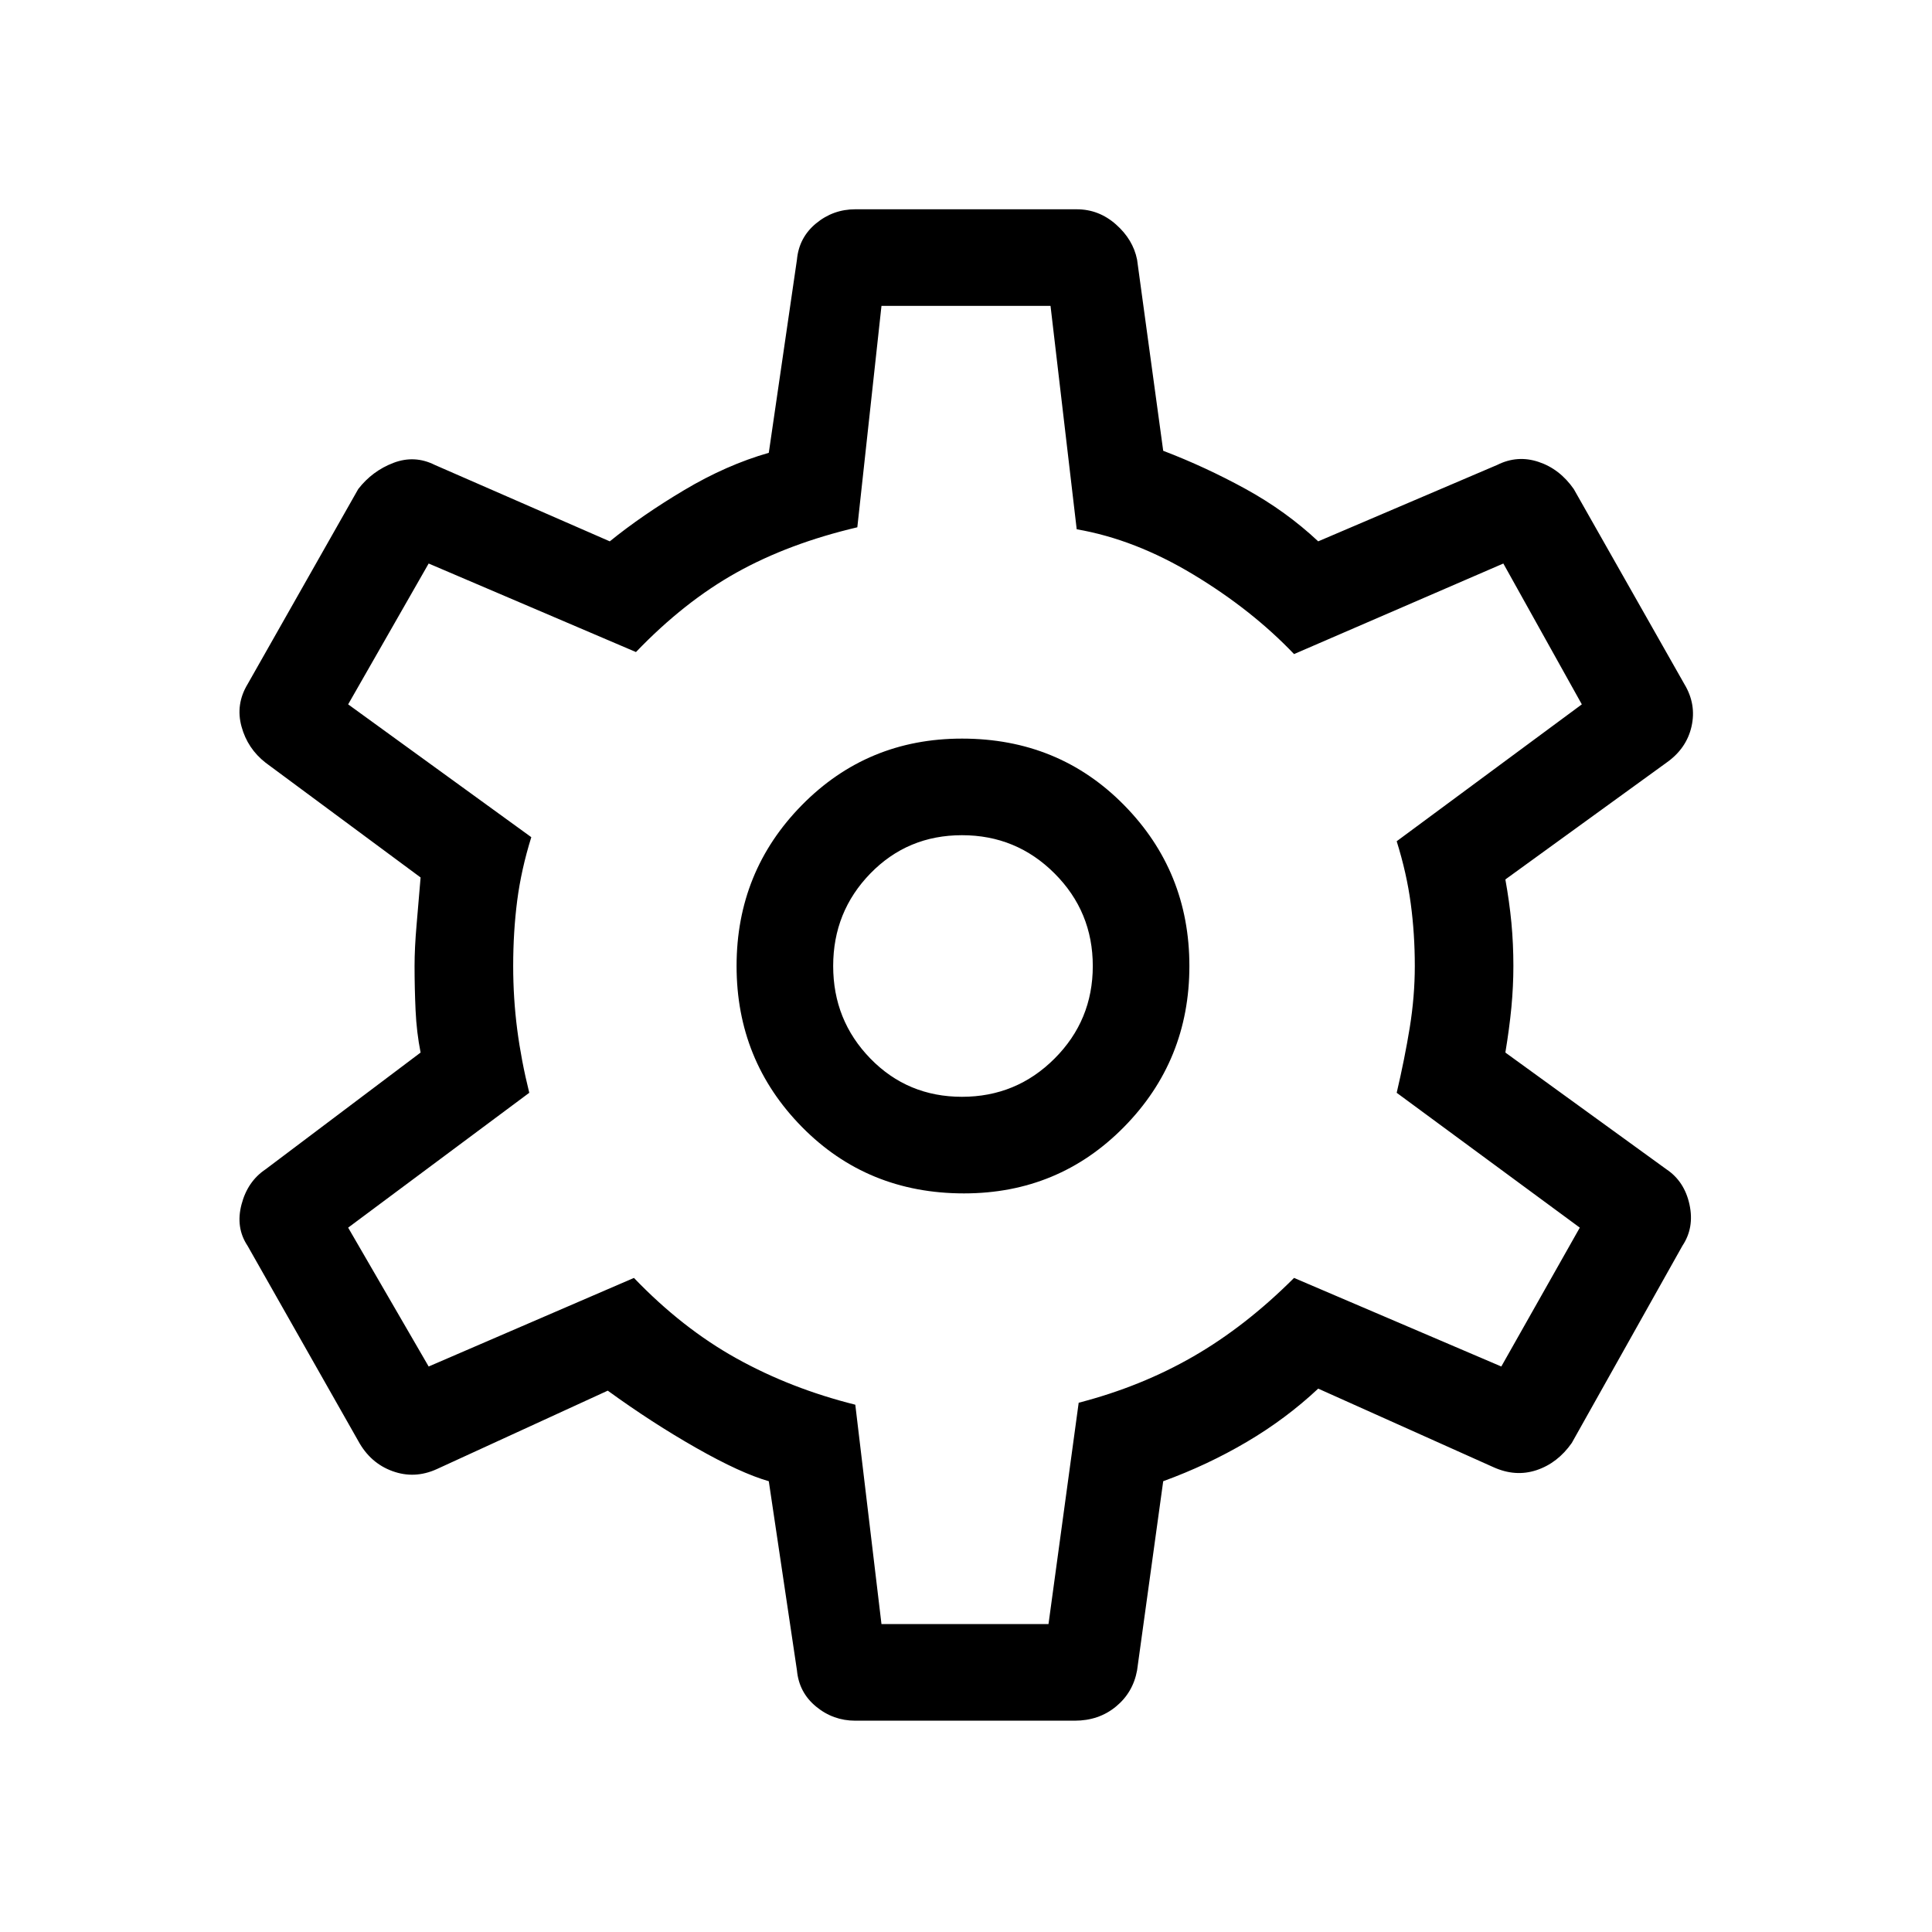 <svg xmlns="http://www.w3.org/2000/svg" height="40" width="40"><path d="M22.25 35.625H17.708Q17.25 35.625 16.896 35.333Q16.542 35.042 16.5 34.583L15.917 30.667Q15.333 30.5 14.417 29.979Q13.5 29.458 12.583 28.792L9.042 30.417Q8.583 30.625 8.125 30.458Q7.667 30.292 7.417 29.833L5.125 25.792Q4.875 25.417 5 24.938Q5.125 24.458 5.5 24.208L8.708 21.792Q8.625 21.375 8.604 20.917Q8.583 20.458 8.583 20Q8.583 19.625 8.625 19.146Q8.667 18.667 8.708 18.167L5.5 15.792Q5.125 15.5 5 15.042Q4.875 14.583 5.125 14.167L7.417 10.125Q7.708 9.75 8.146 9.583Q8.583 9.417 9 9.625L12.625 11.208Q13.292 10.667 14.167 10.146Q15.042 9.625 15.917 9.375L16.5 5.375Q16.542 4.917 16.896 4.625Q17.25 4.333 17.708 4.333H22.292Q22.75 4.333 23.104 4.646Q23.458 4.958 23.542 5.375L24.083 9.333Q24.958 9.667 25.792 10.125Q26.625 10.583 27.292 11.208L31 9.625Q31.417 9.417 31.854 9.563Q32.292 9.708 32.583 10.125L34.875 14.167Q35.125 14.583 35.021 15.042Q34.917 15.5 34.5 15.792L31.167 18.208Q31.25 18.667 31.292 19.104Q31.333 19.542 31.333 20Q31.333 20.417 31.292 20.854Q31.25 21.292 31.167 21.792L34.5 24.208Q34.875 24.458 34.979 24.938Q35.083 25.417 34.833 25.792L32.542 29.875Q32.25 30.292 31.812 30.438Q31.375 30.583 30.917 30.375L27.292 28.75Q26.625 29.375 25.812 29.854Q25 30.333 24.083 30.667L23.542 34.583Q23.458 35.042 23.104 35.333Q22.75 35.625 22.25 35.625ZM19.958 24.708Q21.917 24.708 23.271 23.333Q24.625 21.958 24.625 20Q24.625 18.042 23.271 16.667Q21.917 15.292 19.917 15.292Q17.958 15.292 16.604 16.667Q15.25 18.042 15.25 20Q15.25 21.958 16.604 23.333Q17.958 24.708 19.958 24.708ZM19.917 22.708Q18.792 22.708 18.021 21.917Q17.25 21.125 17.25 20Q17.25 18.875 18.021 18.083Q18.792 17.292 19.917 17.292Q21.042 17.292 21.833 18.083Q22.625 18.875 22.625 20Q22.625 21.125 21.833 21.917Q21.042 22.708 19.917 22.708ZM20 19.958Q20 19.958 20 19.958Q20 19.958 20 19.958Q20 19.958 20 19.958Q20 19.958 20 19.958Q20 19.958 20 19.958Q20 19.958 20 19.958Q20 19.958 20 19.958Q20 19.958 20 19.958Q20 19.958 20 19.958Q20 19.958 20 19.958Q20 19.958 20 19.958Q20 19.958 20 19.958Q20 19.958 20 19.958Q20 19.958 20 19.958Q20 19.958 20 19.958Q20 19.958 20 19.958ZM18.25 33.625H21.708L22.333 29.042Q23.625 28.708 24.708 28.083Q25.792 27.458 26.792 26.458L31.083 28.292L32.708 25.417L28.917 22.625Q29.083 21.917 29.188 21.271Q29.292 20.625 29.292 20Q29.292 19.333 29.208 18.708Q29.125 18.083 28.917 17.417L32.75 14.583L31.125 11.667L26.792 13.542Q25.917 12.625 24.708 11.896Q23.5 11.167 22.292 10.958L21.75 6.333H18.25L17.75 10.917Q16.333 11.25 15.25 11.854Q14.167 12.458 13.167 13.5L8.875 11.667L7.208 14.583L11 17.333Q10.792 18 10.708 18.646Q10.625 19.292 10.625 20Q10.625 20.667 10.708 21.312Q10.792 21.958 10.958 22.625L7.208 25.417L8.875 28.292L13.125 26.458Q14.125 27.5 15.25 28.125Q16.375 28.75 17.708 29.083Z"/></svg>